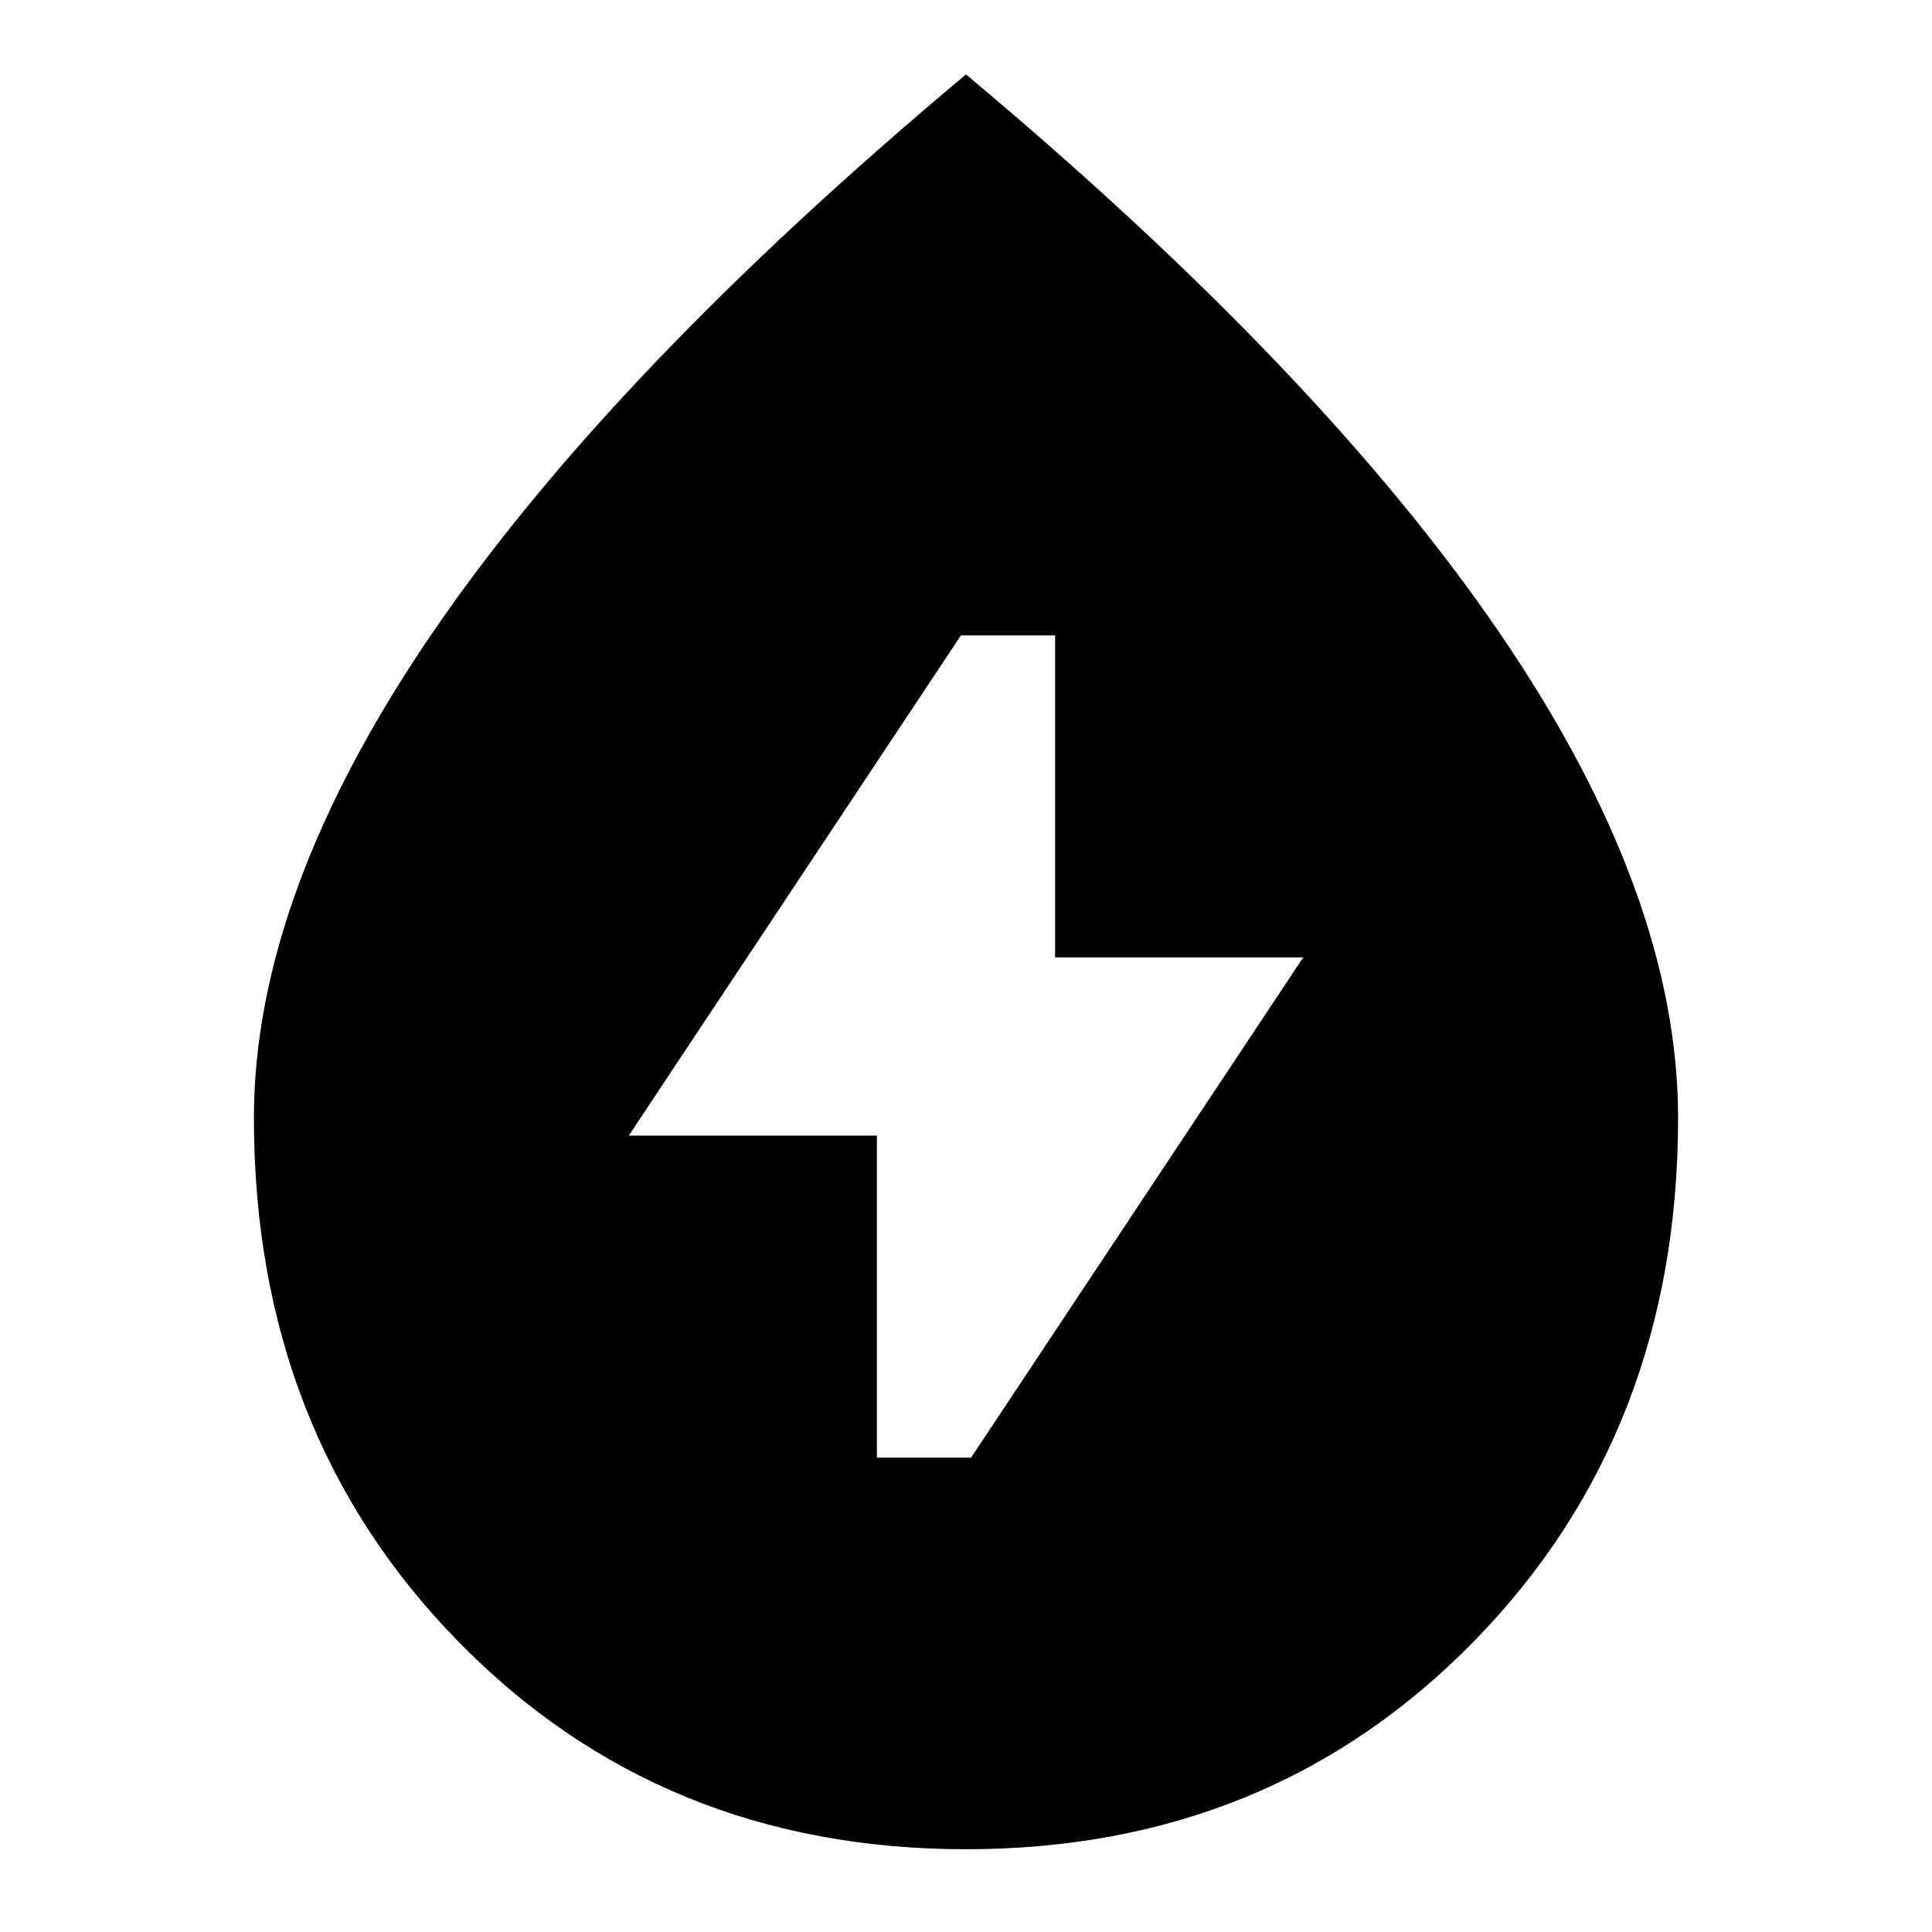 <svg xmlns="http://www.w3.org/2000/svg" height="24" viewBox="0 -960 960 960" width="24"><path d="M435.72-235.72h46.8l165.05-248.56H524.28v-160h-46.8L312.43-395.72h123.29v160ZM480-41.13q-151.57 0-252.7-103.63Q126.17-248.4 126.17-404.48q0-111.24 88.72-241.07Q303.61-775.39 480-923.02q176.39 147.63 265.11 277.47 88.72 129.83 88.72 241.07 0 156.08-101.13 259.72Q631.57-41.13 480-41.13Z"/></svg>
